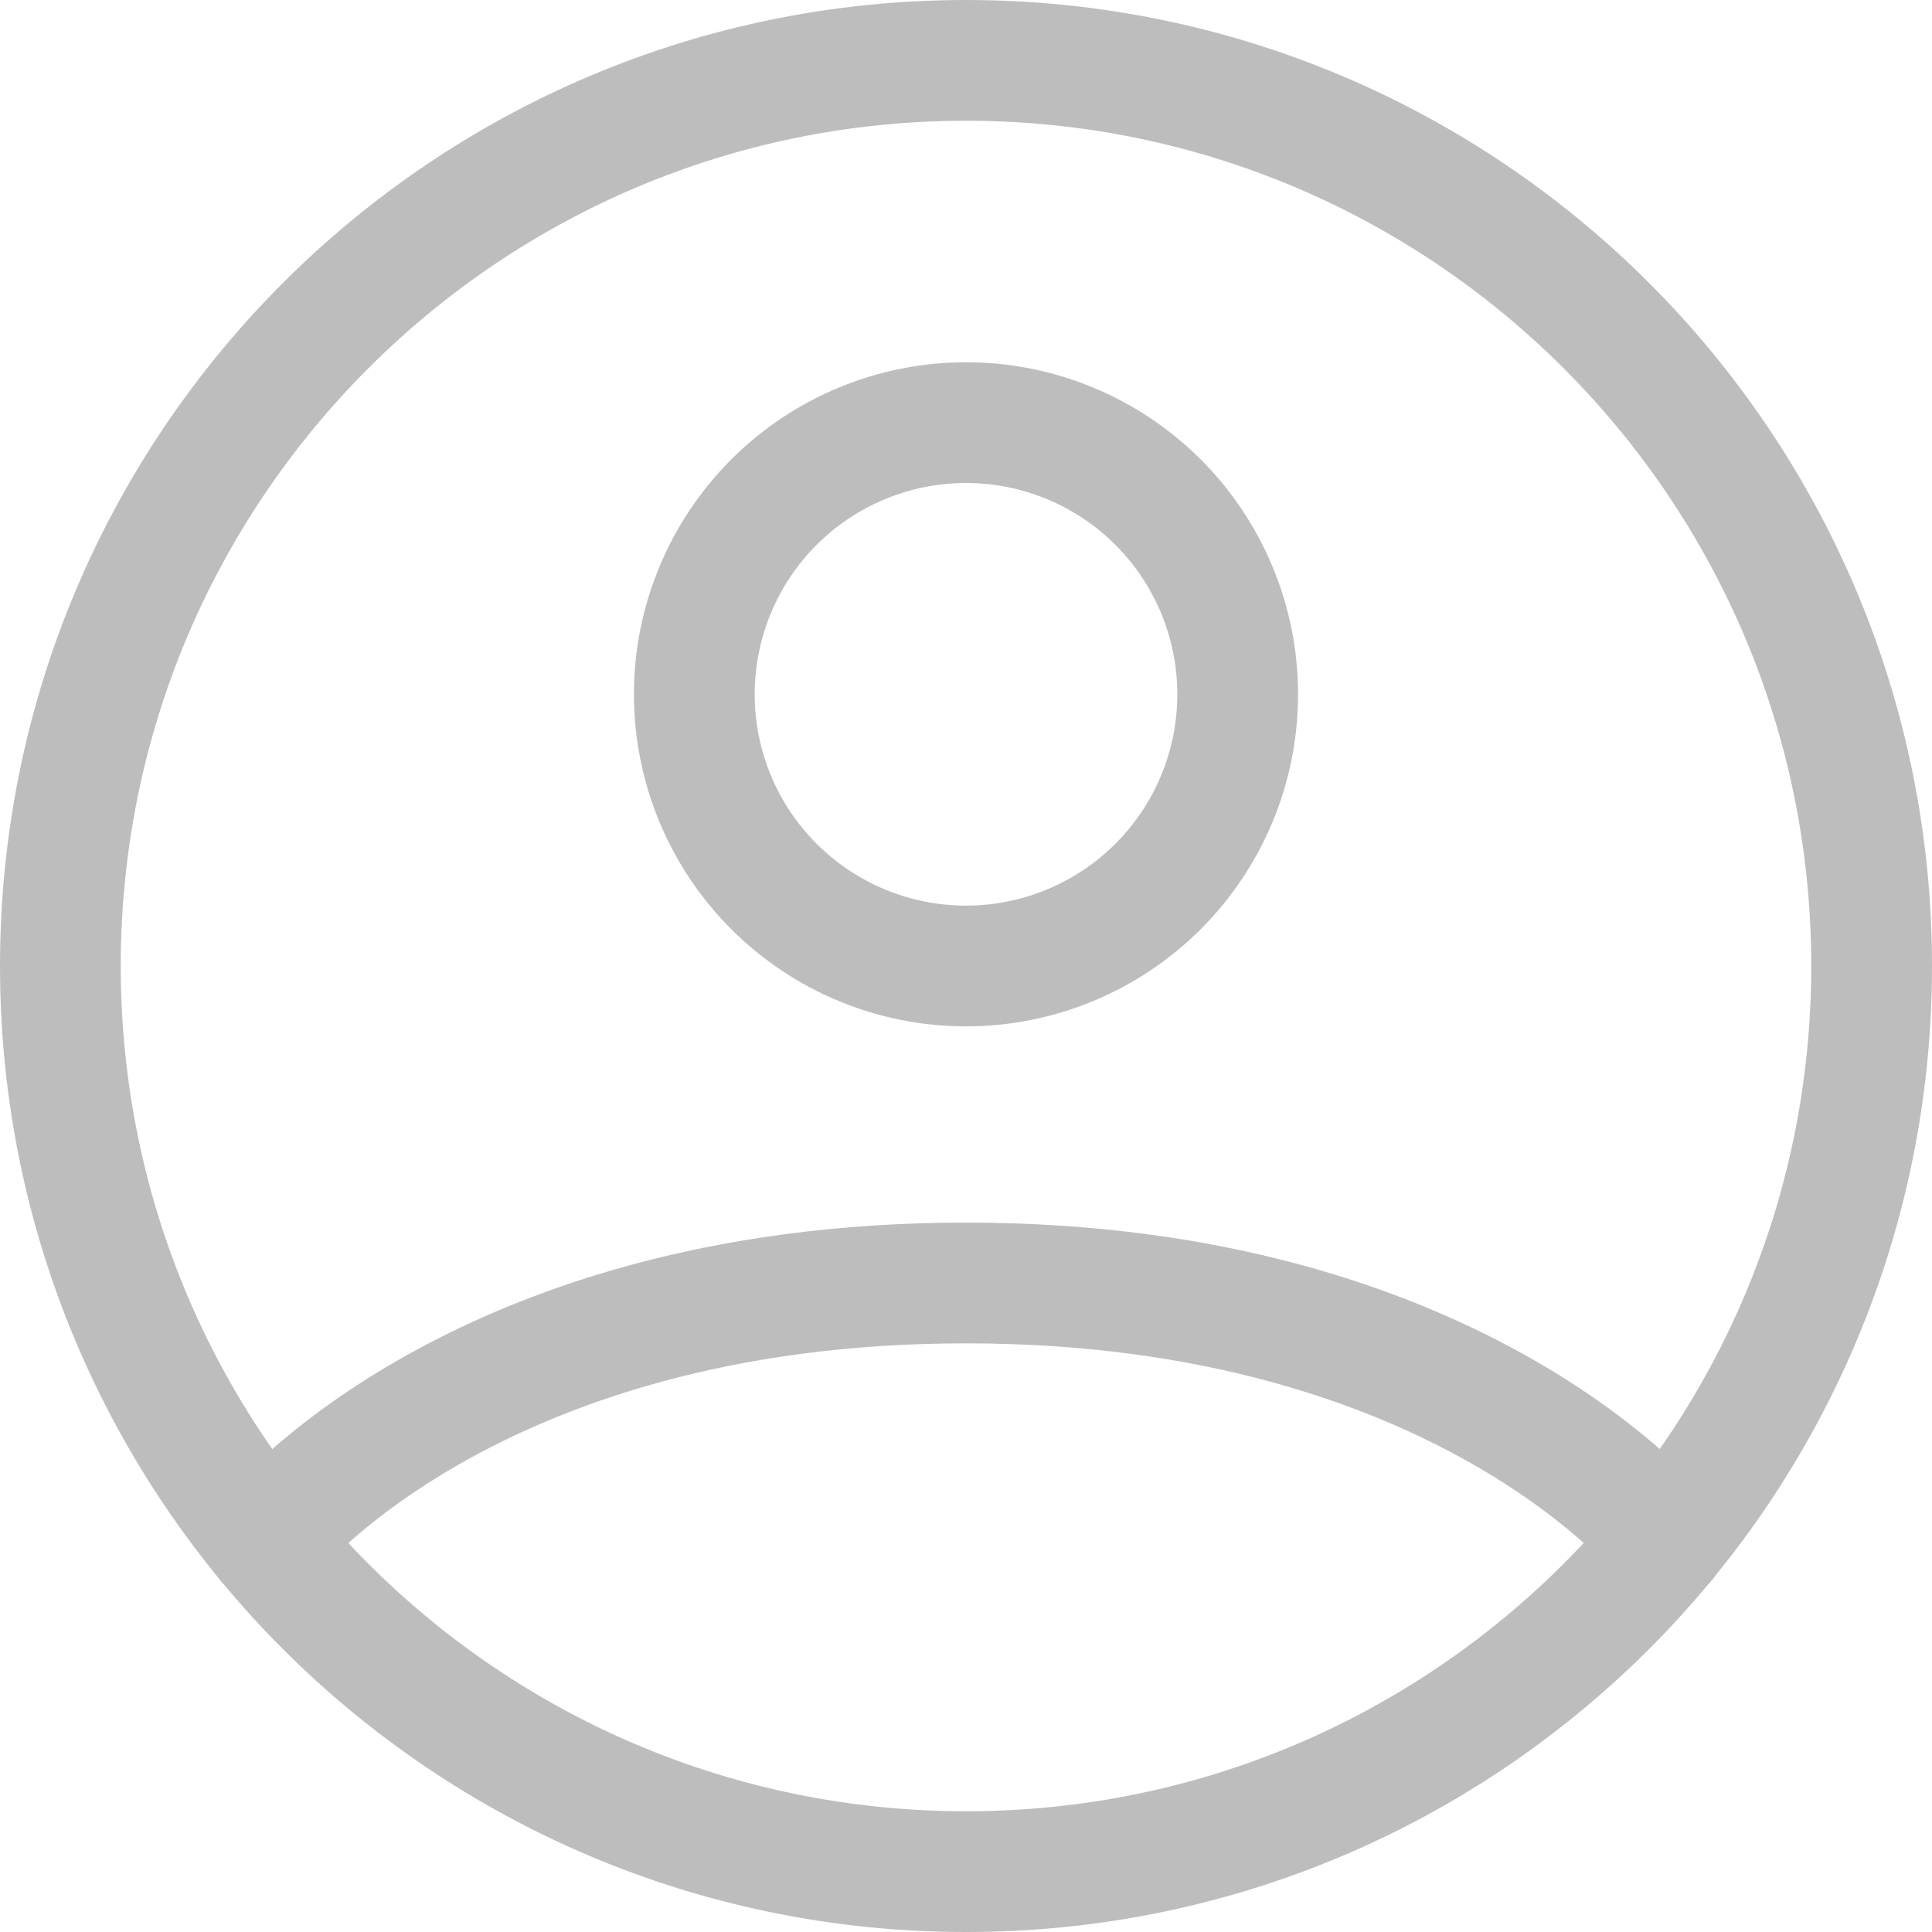 <svg width="48" height="48" viewBox="0 0 48 48" fill="none" xmlns="http://www.w3.org/2000/svg">
<g id="Group">
<path id="Vector" d="M24 1.5C11.573 1.5 1.5 11.573 1.5 24C1.5 36.427 11.573 46.5 24 46.5C36.427 46.5 46.5 36.427 46.5 24C46.5 11.573 36.427 1.5 24 1.5Z" stroke="#BDBDBD" stroke-width="3" stroke-linecap="round" stroke-linejoin="round"/>
<path id="Vector_2" d="M6.61 38.279C6.61 38.279 11.625 31.875 24 31.875C36.375 31.875 41.393 38.279 41.393 38.279M24 24C25.79 24 27.507 23.289 28.773 22.023C30.039 20.757 30.75 19.04 30.75 17.25C30.75 15.46 30.039 13.743 28.773 12.477C27.507 11.211 25.79 10.5 24 10.5C22.21 10.5 20.493 11.211 19.227 12.477C17.961 13.743 17.25 15.46 17.25 17.25C17.25 19.04 17.961 20.757 19.227 22.023C20.493 23.289 22.21 24 24 24Z" stroke="#BDBDBD" stroke-width="3" stroke-linecap="round" stroke-linejoin="round"/>
</g>
</svg>
